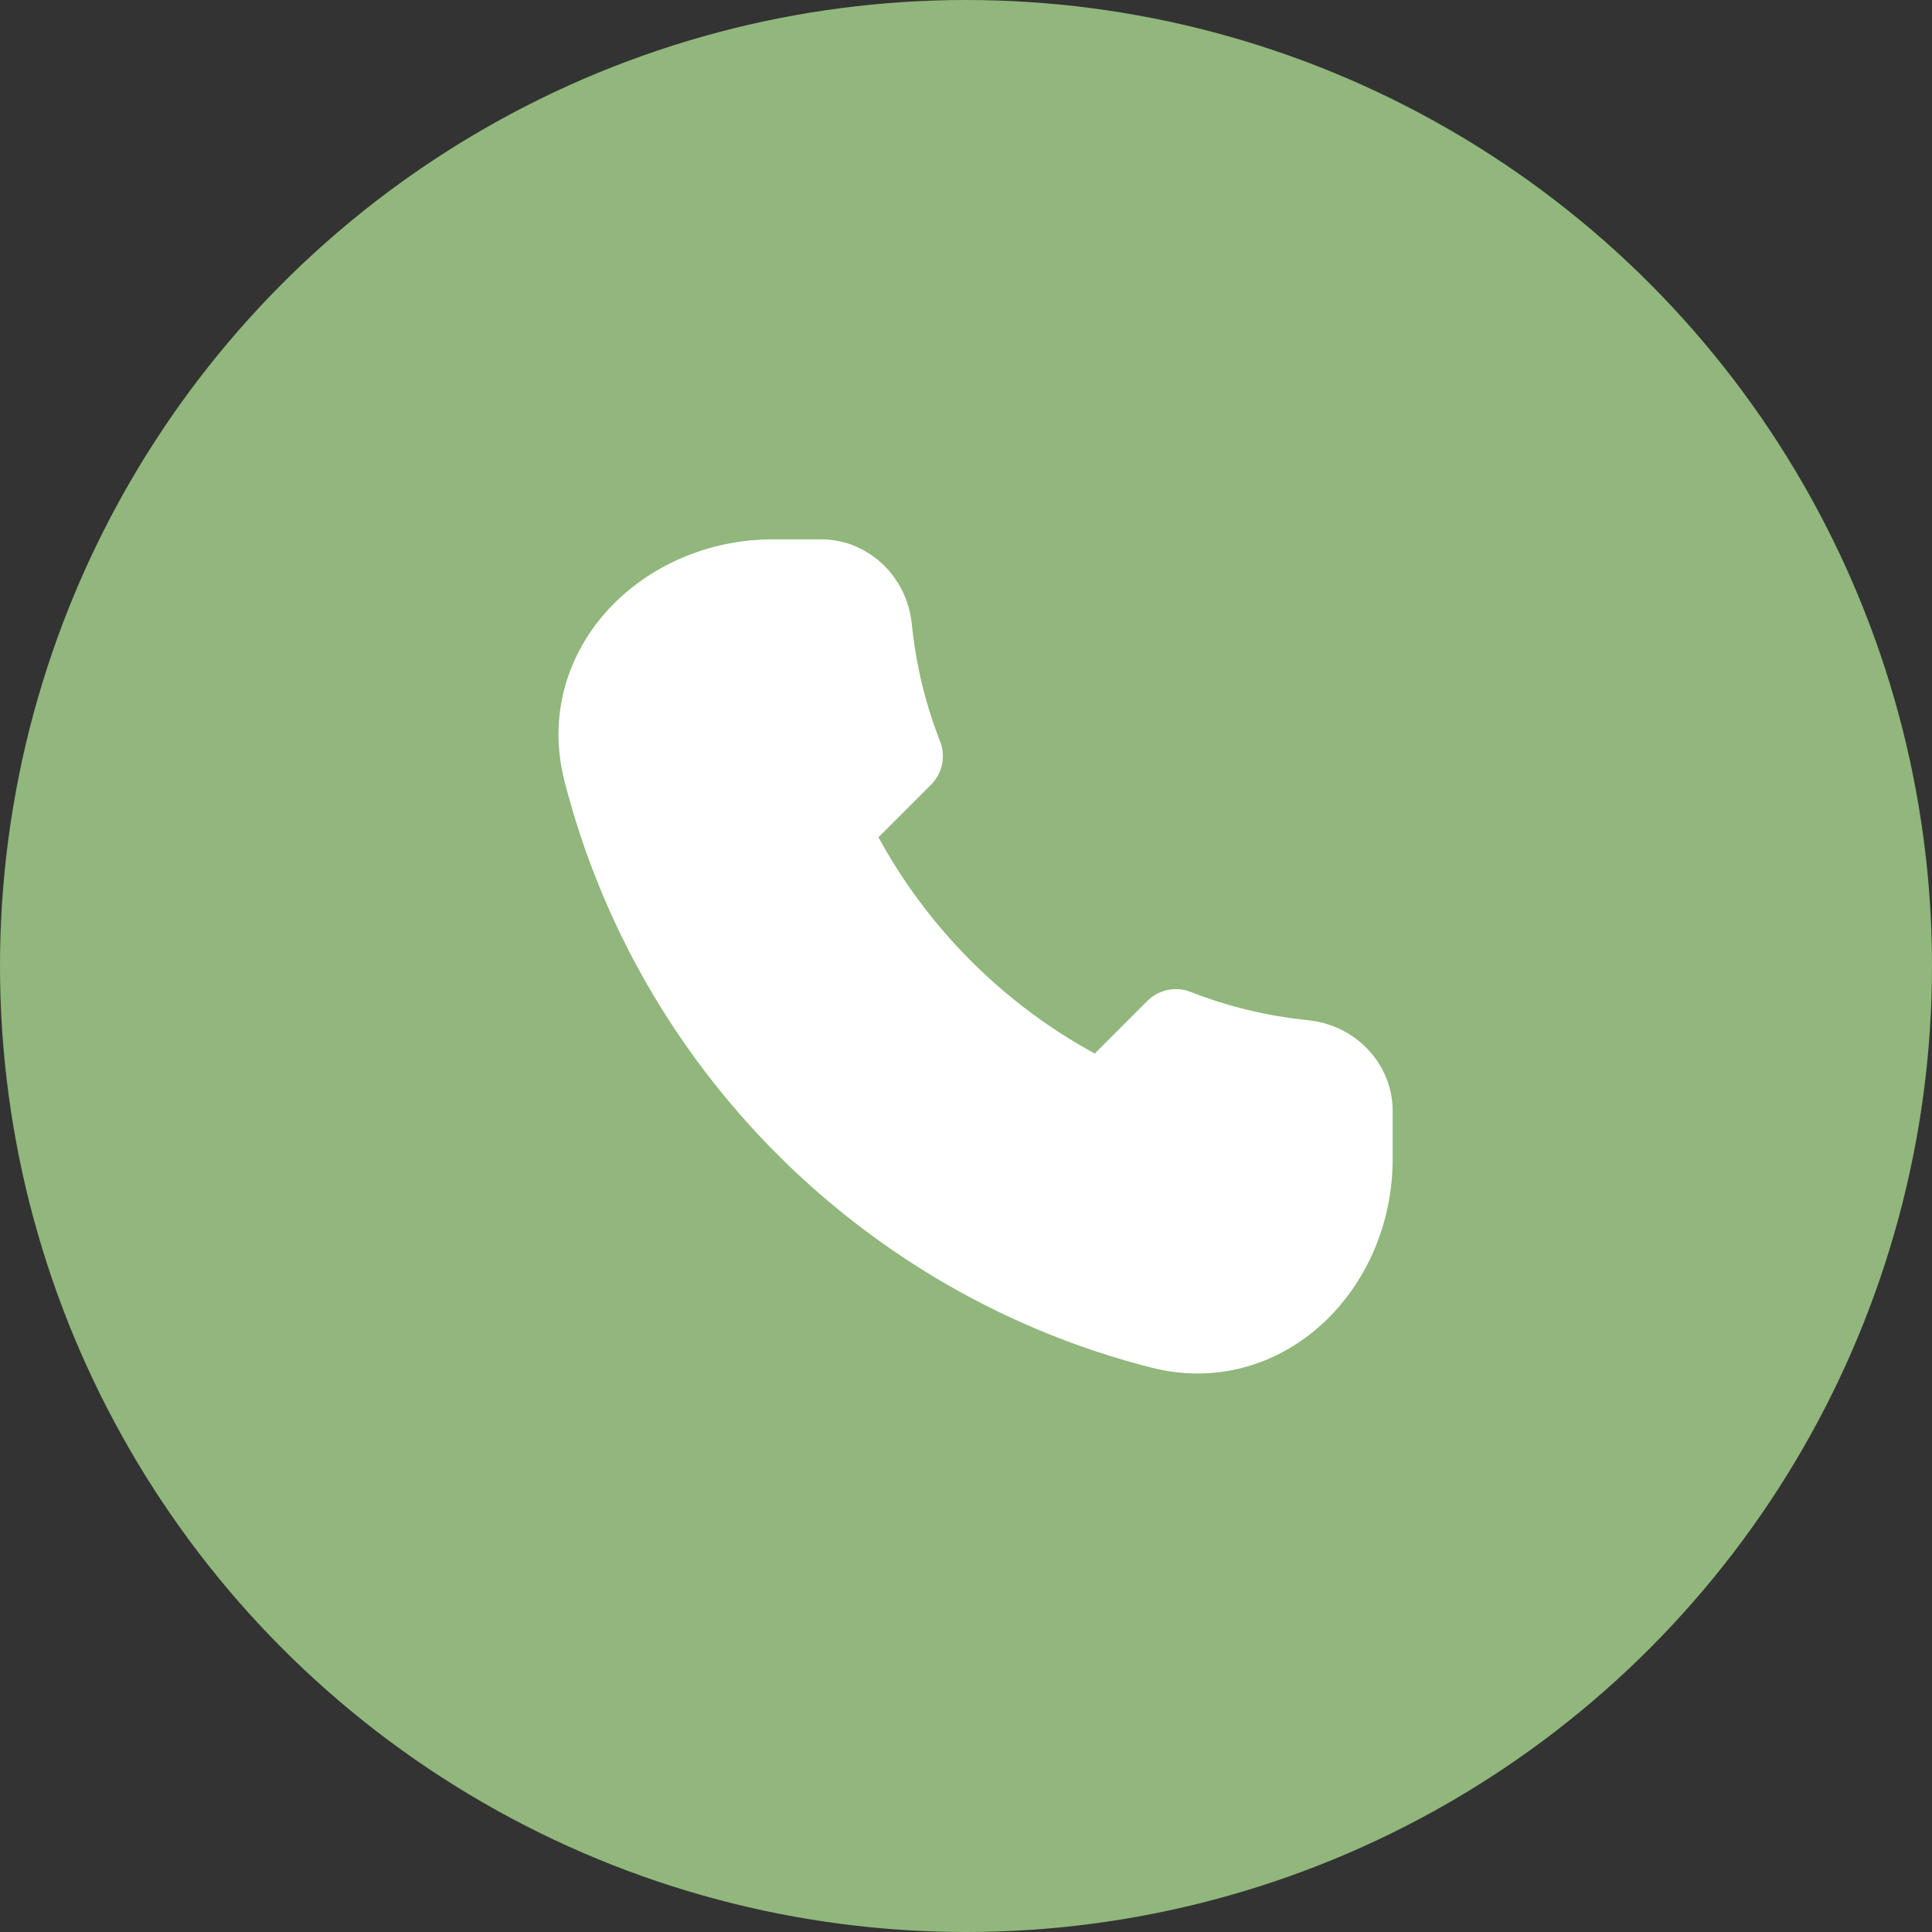 <svg width="24" height="24" viewBox="0 0 24 24" fill="none" xmlns="http://www.w3.org/2000/svg">
<rect x="0" y="0" width="24" height="24" fill="#333333" stroke="none"/>
<circle cx="12" cy="12" r="12" transform="matrix(-1 0 0 1 24 0)" fill="#91B77C"/>
<path d="M7.496 9.576C8.36 12.969 11.031 15.64 14.424 16.504C15.709 16.831 16.8 15.726 16.8 14.4V13.8C16.8 13.469 16.531 13.203 16.201 13.171C15.644 13.115 15.109 12.984 14.607 12.787L13.696 13.698C12.213 12.989 11.011 11.787 10.302 10.304L11.213 9.393C11.016 8.891 10.885 8.356 10.829 7.799C10.797 7.469 10.531 7.2 10.2 7.2H9.6C8.274 7.2 7.169 8.291 7.496 9.576Z" fill="white" stroke="white" stroke-linecap="round" stroke-linejoin="round"/>
</svg>
